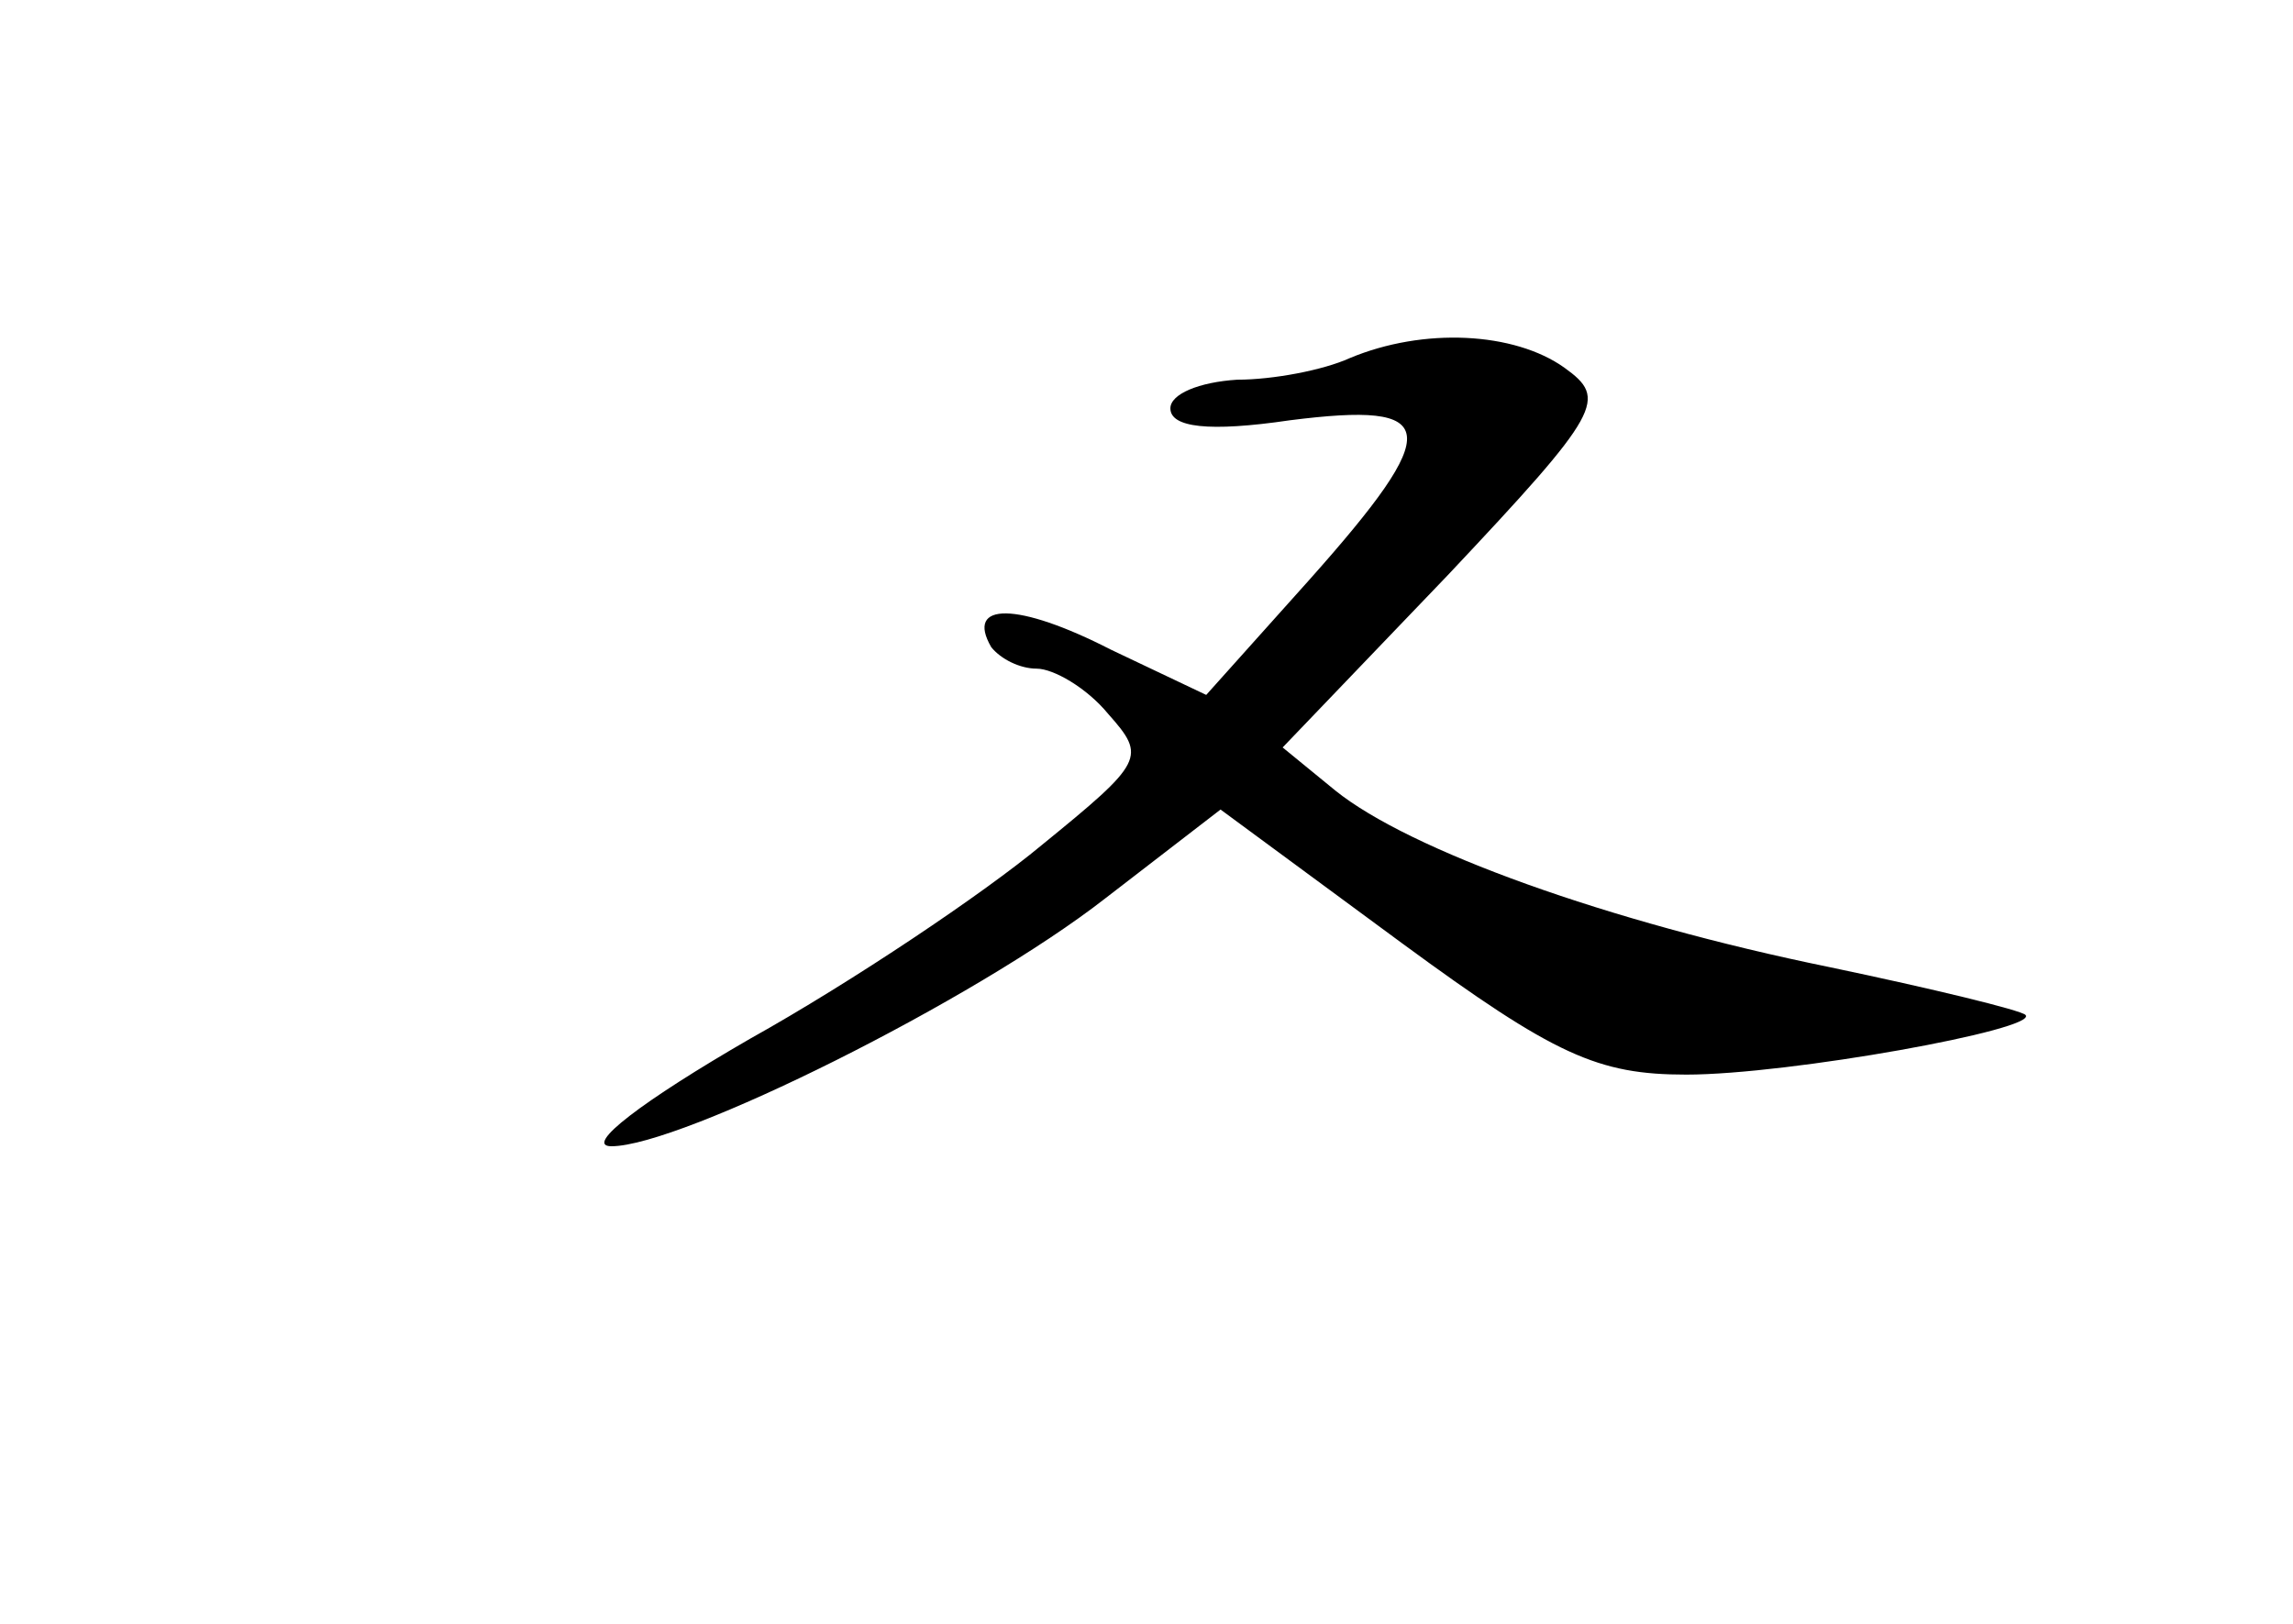 <?xml version="1.0" standalone="no"?>
<!DOCTYPE svg PUBLIC "-//W3C//DTD SVG 20010904//EN"
 "http://www.w3.org/TR/2001/REC-SVG-20010904/DTD/svg10.dtd">
<svg version="1.0" xmlns="http://www.w3.org/2000/svg"
 width="96pt" height="68pt" viewBox="0 0 96 68"
 preserveAspectRatio="xMidYMid meet">
<g transform="translate(0,68) scale(0.1,-0.1)"
fill="#000000" stroke="none">
<path d="M565 530 c-11 -5 -32 -9 -47 -9 -16 -1 -28 -6 -28 -12 0 -8 16 -10
50 -5 63 8 65 -3 8 -67 l-43 -48 -40 19 c-39 20 -61 20 -50 1 4 -5 12 -9 19
-9 7 0 21 -8 30 -19 16 -18 15 -20 -28 -55 -24 -20 -79 -57 -122 -81 -45 -26
-70 -45 -58 -45 29 0 152 61 207 104 l48 37 76 -56 c64 -47 82 -55 119 -55 43
0 148 19 142 25 -2 2 -39 11 -82 20 -93 19 -176 49 -207 74 l-22 18 69 72 c65
69 67 74 49 87 -21 15 -59 17 -90 4z"/>
</g>
</svg>
